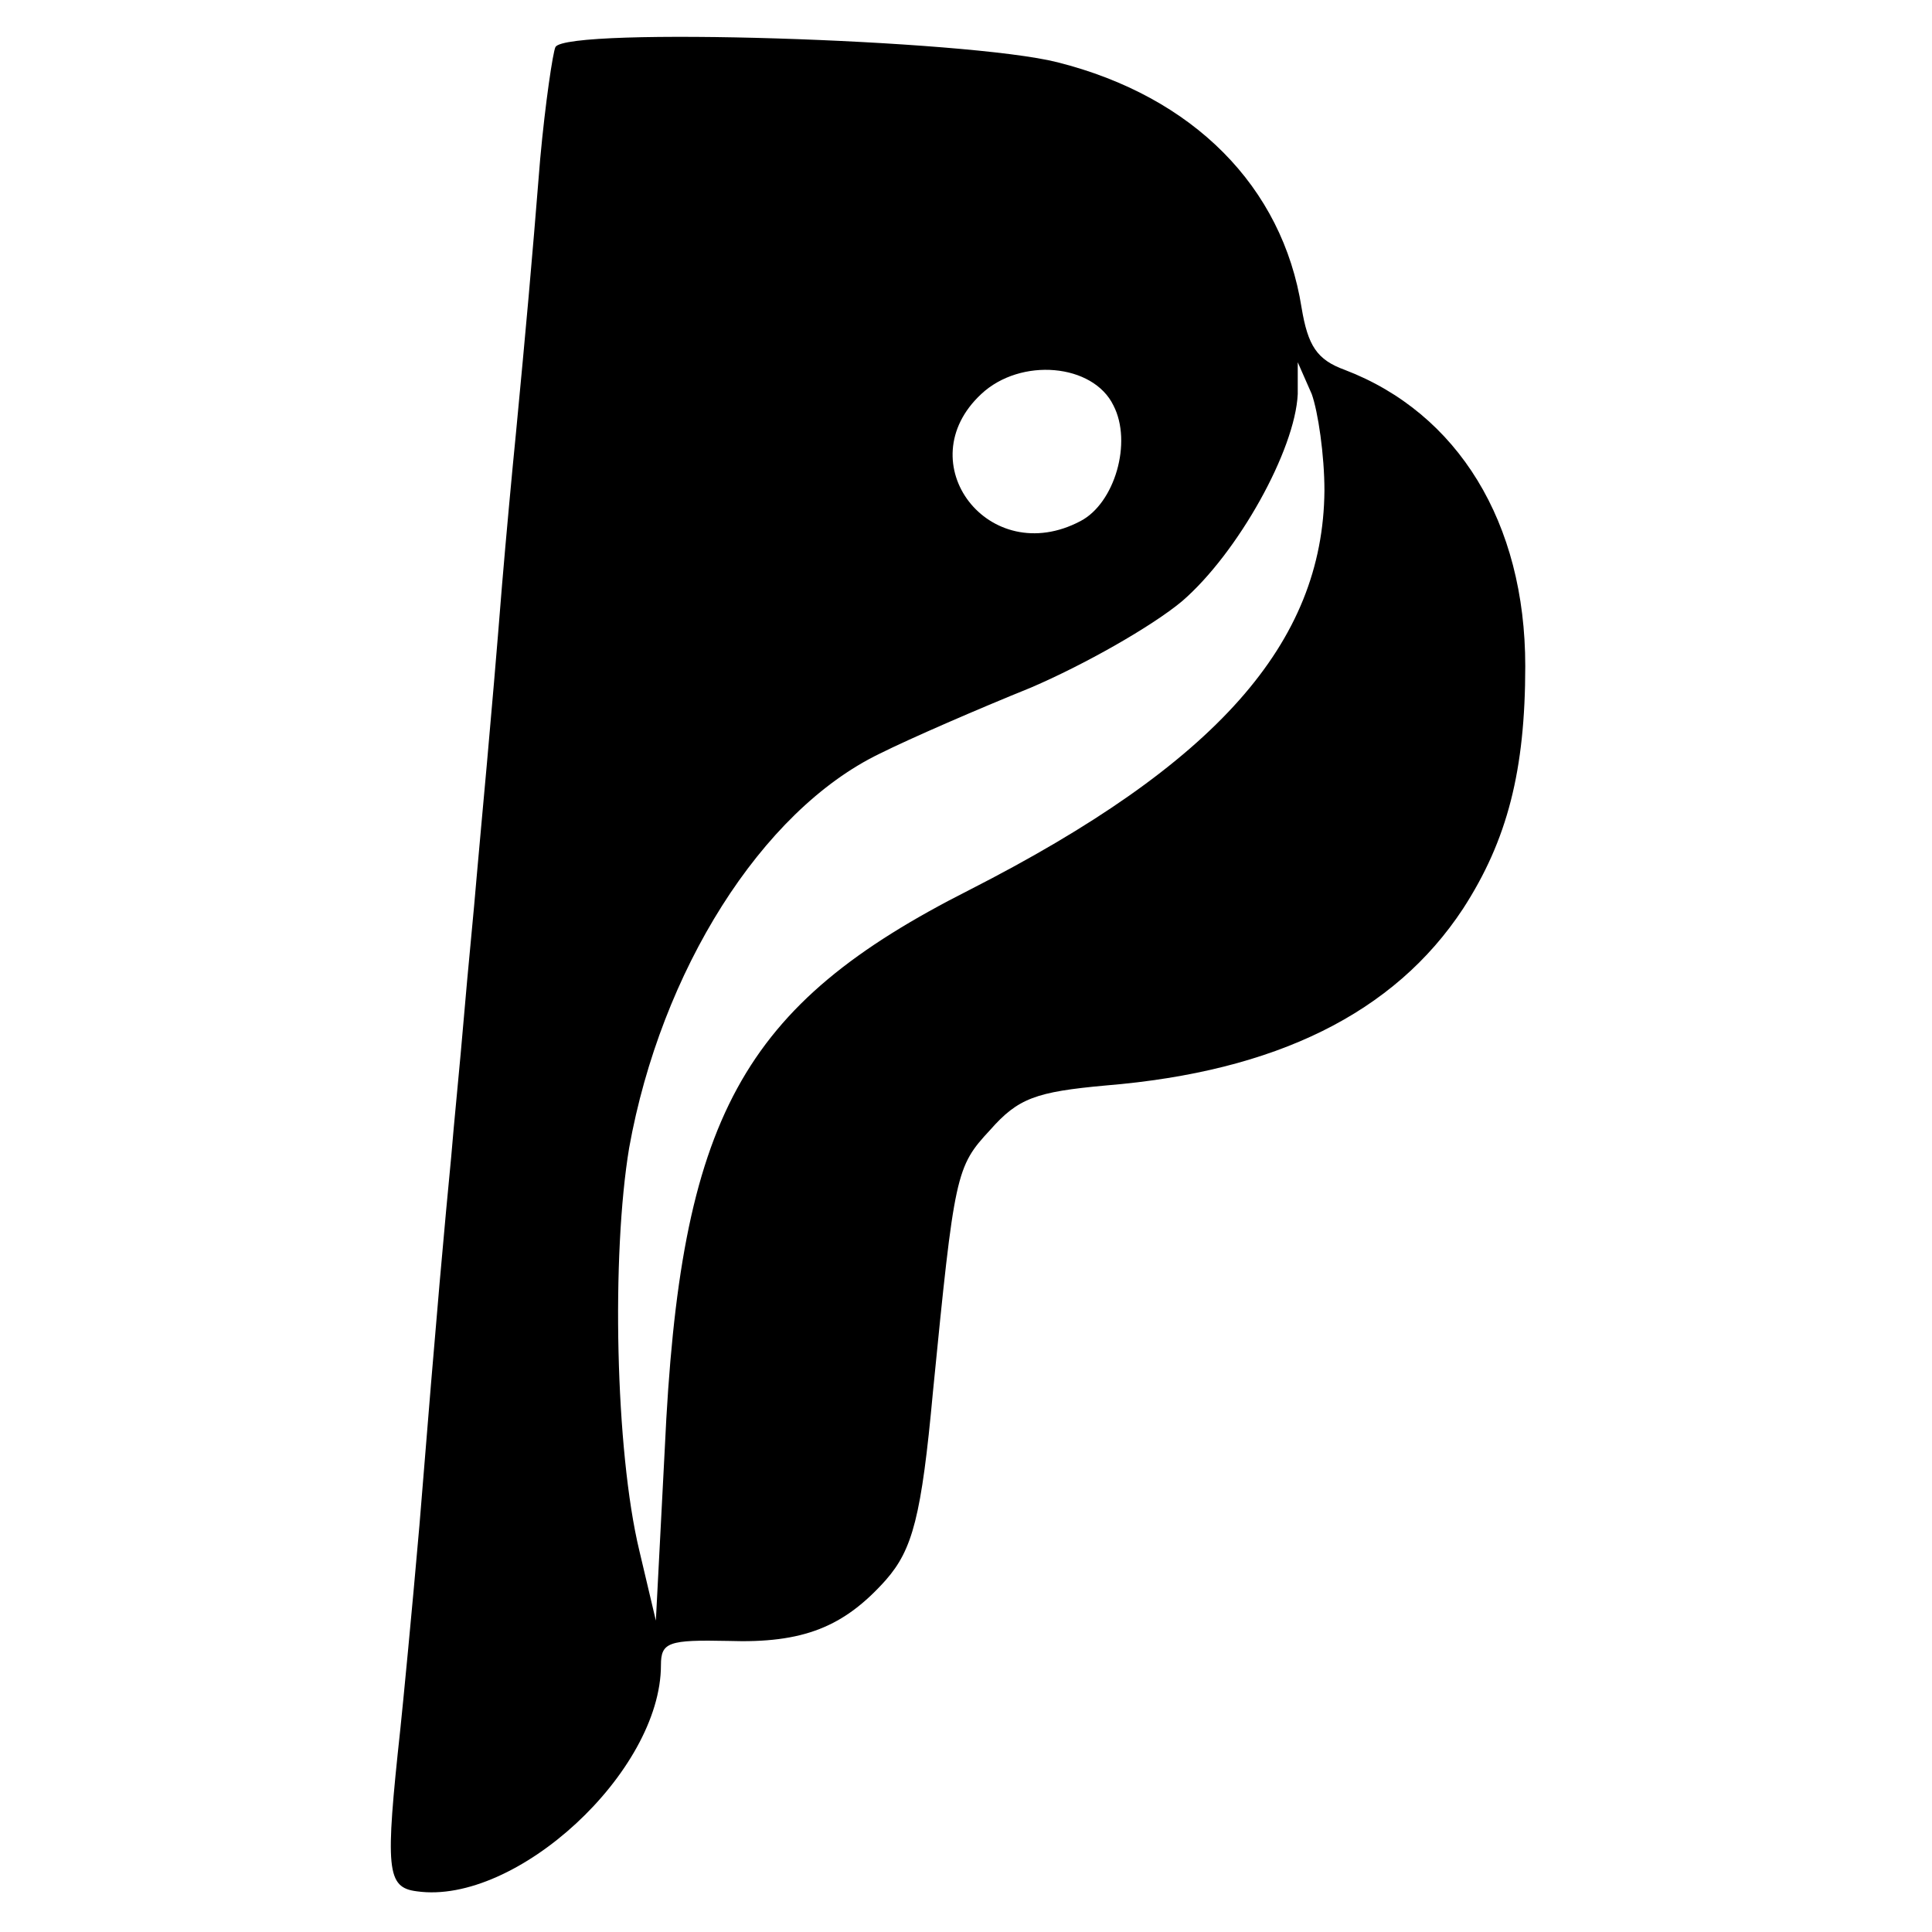 <?xml version="1.0" standalone="no"?>
<!DOCTYPE svg PUBLIC "-//W3C//DTD SVG 20010904//EN"
 "http://www.w3.org/TR/2001/REC-SVG-20010904/DTD/svg10.dtd">
<svg version="1.0" xmlns="http://www.w3.org/2000/svg"
 width="152pt" height="152pt" viewBox="0 0 152 152"
 preserveAspectRatio="xMidYMid meet">
<g transform="translate(0,152) scale(0.1,-0.1)"
fill="#000000" stroke="none">
<path d="M437 1483 c-2 -4 -8 -44 -12 -88 -7 -87 -11 -131 -19 -215 -3 -30 -8
-84 -11 -120 -9 -113 -16 -184 -20 -230 -2 -25 -7 -74 -10 -110 -3 -36 -8 -85
-10 -110 -5 -52 -11 -116 -25 -290 -6 -69 -13 -141 -15 -160 -12 -111 -11
-125 13 -128 78 -11 192 94 192 178 0 18 6 20 53 19 59 -2 91 11 124 48 21 24
28 50 37 148 17 172 18 177 45 206 22 25 36 30 91 35 134 11 227 57 281 139
35 54 49 109 49 191 0 113 -53 199 -142 233 -22 8 -29 19 -34 49 -15 95 -85
166 -192 193 -71 18 -386 28 -395 12z m439 -282 c15 -29 1 -77 -26 -91 -72
-38 -136 46 -78 100 31 29 88 24 104 -9z m166 -67 c-1 -120 -85 -215 -279
-314 -180 -91 -228 -179 -240 -440 l-7 -135 -13 55 c-19 79 -22 233 -8 317 25
139 104 265 197 310 24 12 77 35 119 52 42 18 95 48 119 68 44 38 89 119 91
163 l0 25 11 -25 c5 -14 10 -48 10 -76z"/>
</g>
</svg>
